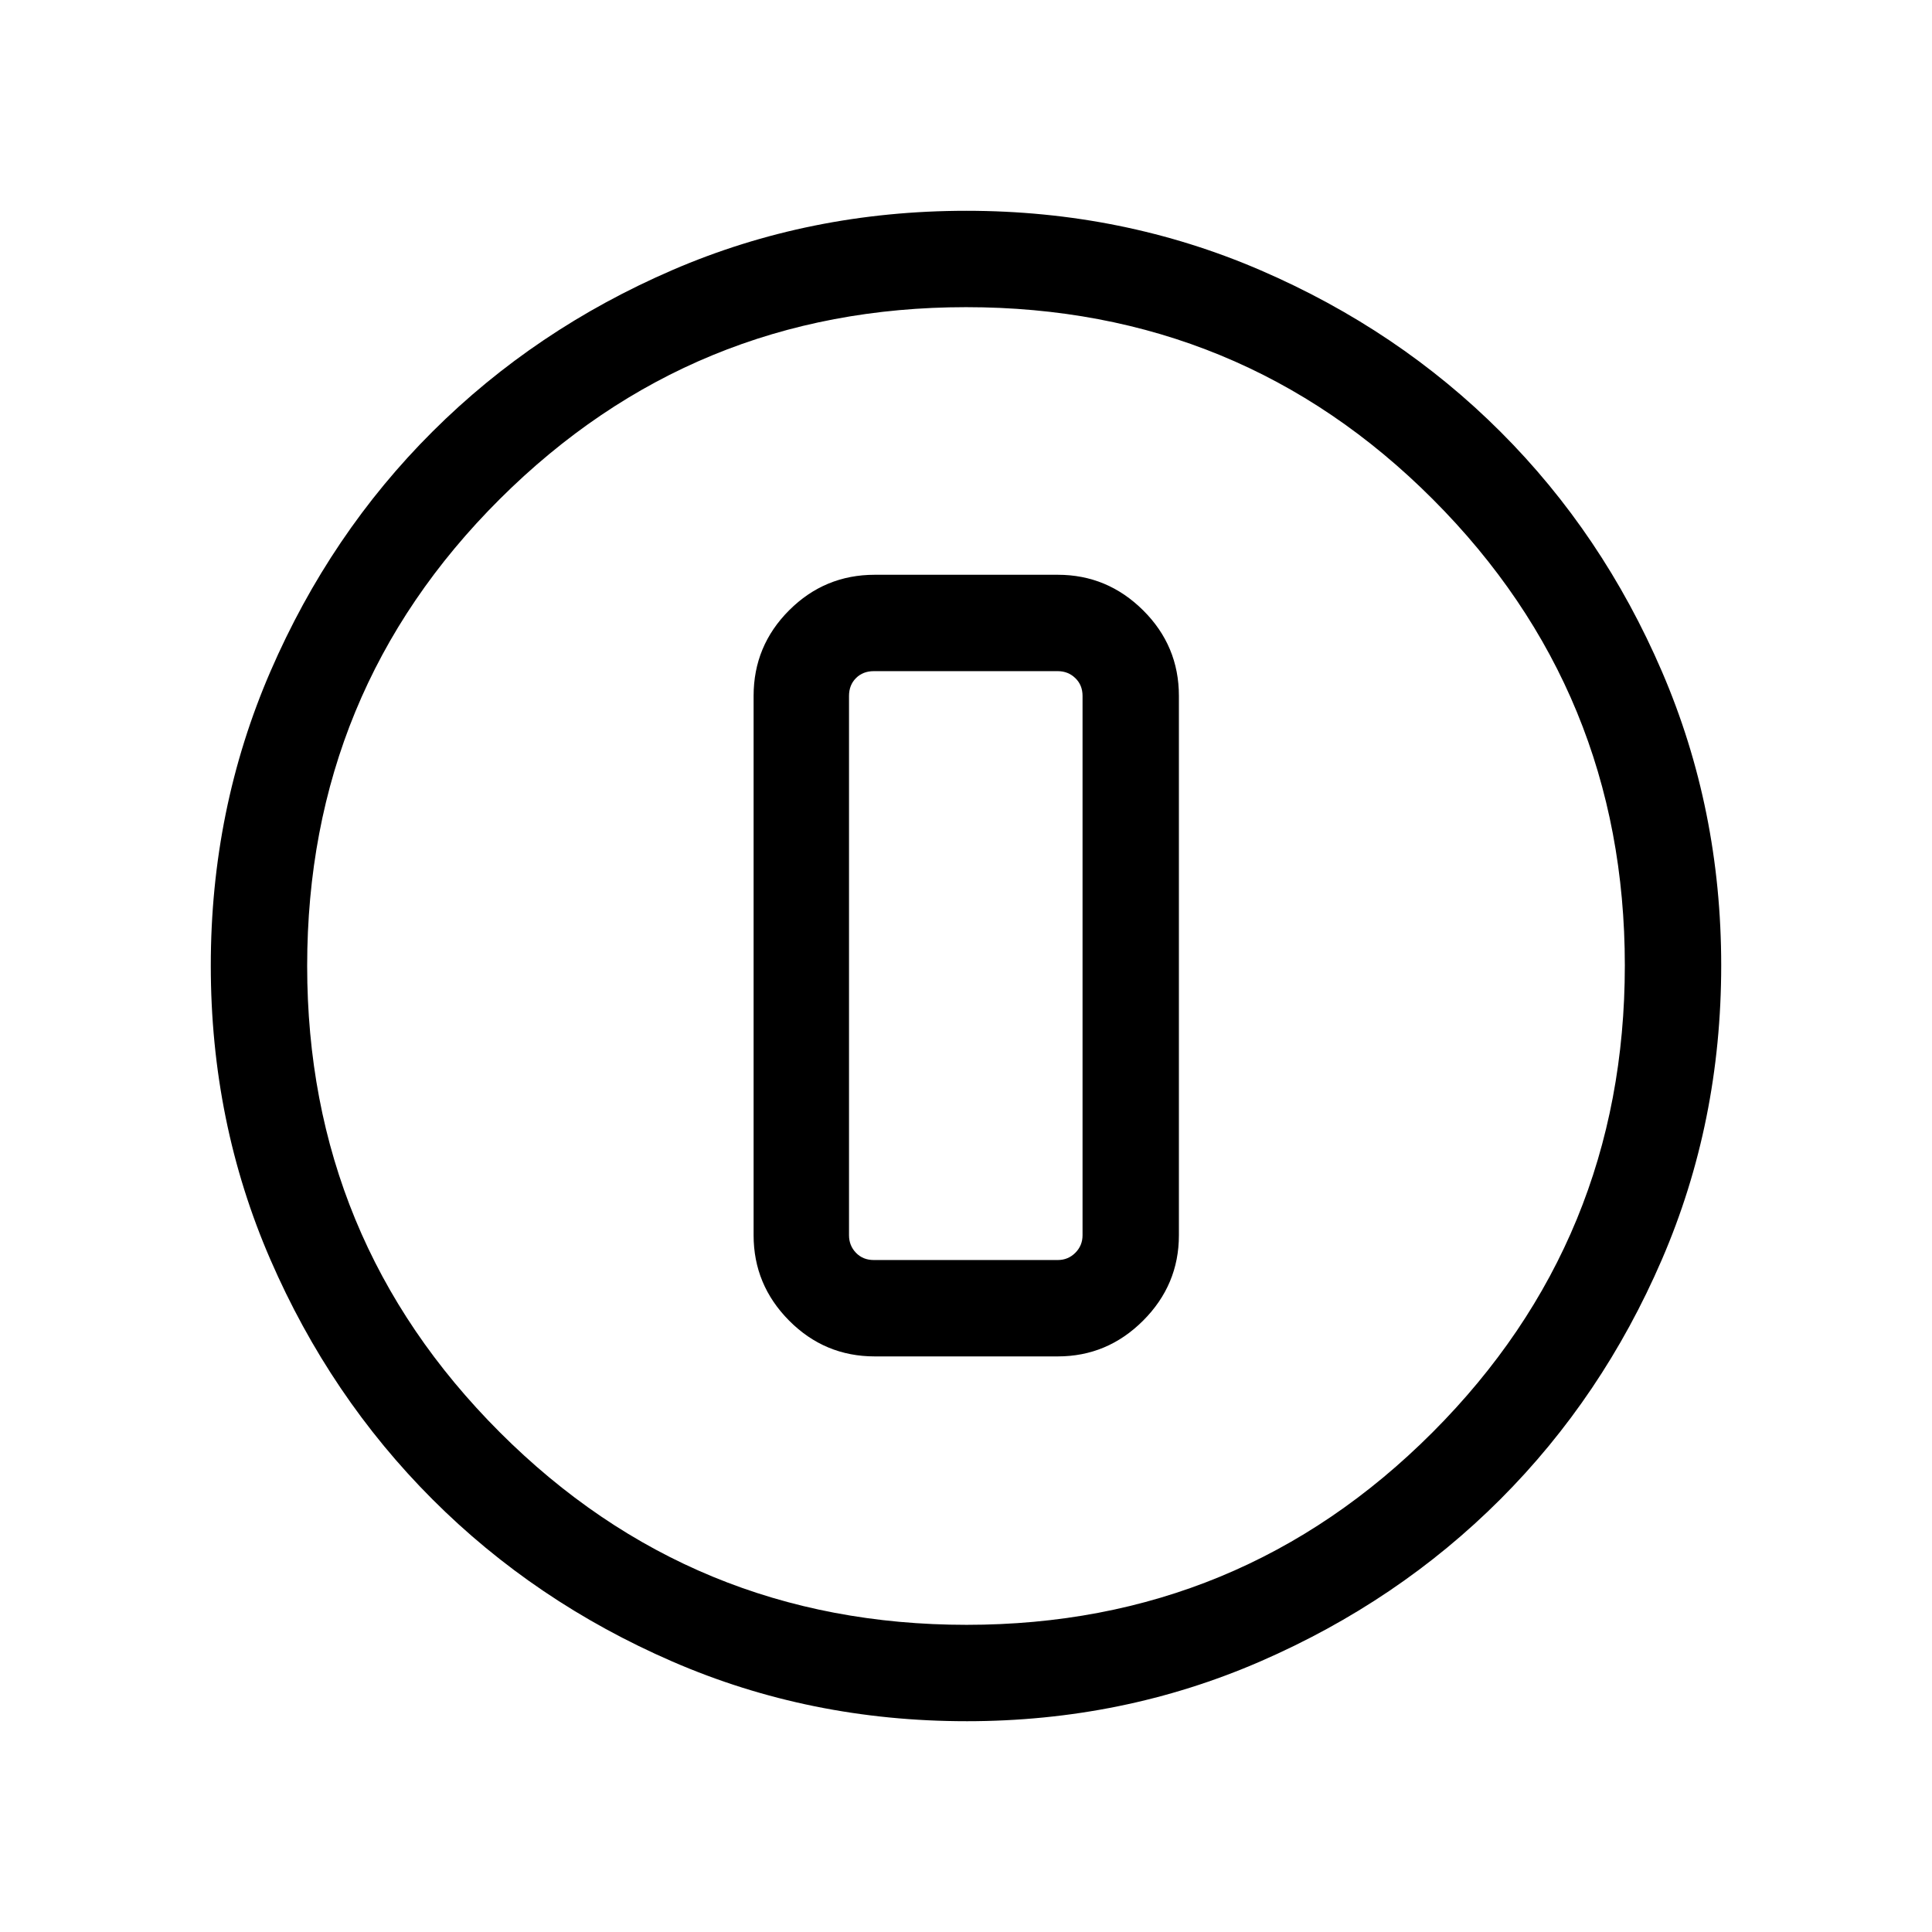 <svg xmlns="http://www.w3.org/2000/svg" height="40" viewBox="0 -960 960 960" width="40"><path d="M480.31-104.74q-77.94 0-146.23-29.66-68.3-29.66-119.21-80.6-50.9-50.93-80.51-119.11-29.62-68.17-29.62-146.09 0-77.74 29.66-146.21 29.66-68.48 80.6-119.22 50.93-50.73 119.11-80.18 68.17-29.45 146.09-29.45 77.74 0 146.22 29.57 68.48 29.58 119.21 80.27 50.73 50.69 80.18 119.1 29.45 68.41 29.45 146.01 0 77.94-29.5 146.23-29.49 68.3-80.26 119.08-50.77 50.78-119.18 80.52-68.41 29.74-146.01 29.74Zm-.01-47.89q136.05 0 231.56-95.68 95.51-95.68 95.51-231.99 0-136.05-95.35-231.56-95.35-95.51-231.99-95.51-135.97 0-231.68 95.35-95.72 95.35-95.72 231.99 0 135.97 95.68 231.68 95.68 95.72 231.99 95.72ZM480-480Zm-45.35 193.99h90.95q24.63 0 42.41-17.78 17.78-17.78 17.78-42.42v-268q0-24.88-17.78-42.53-17.78-17.66-42.41-17.66h-90.95q-24.88 0-42.54 17.66-17.65 17.65-17.65 42.53v268q0 24.64 17.65 42.42 17.66 17.78 42.54 17.78Zm-.47-340.5h91.42q5.13 0 8.72 3.46 3.59 3.46 3.59 8.84v268q0 5.13-3.59 8.72-3.59 3.59-8.72 3.59h-91.42q-5.39 0-8.85-3.59t-3.46-8.72v-268q0-5.38 3.46-8.84t8.85-3.46Z"/></svg>